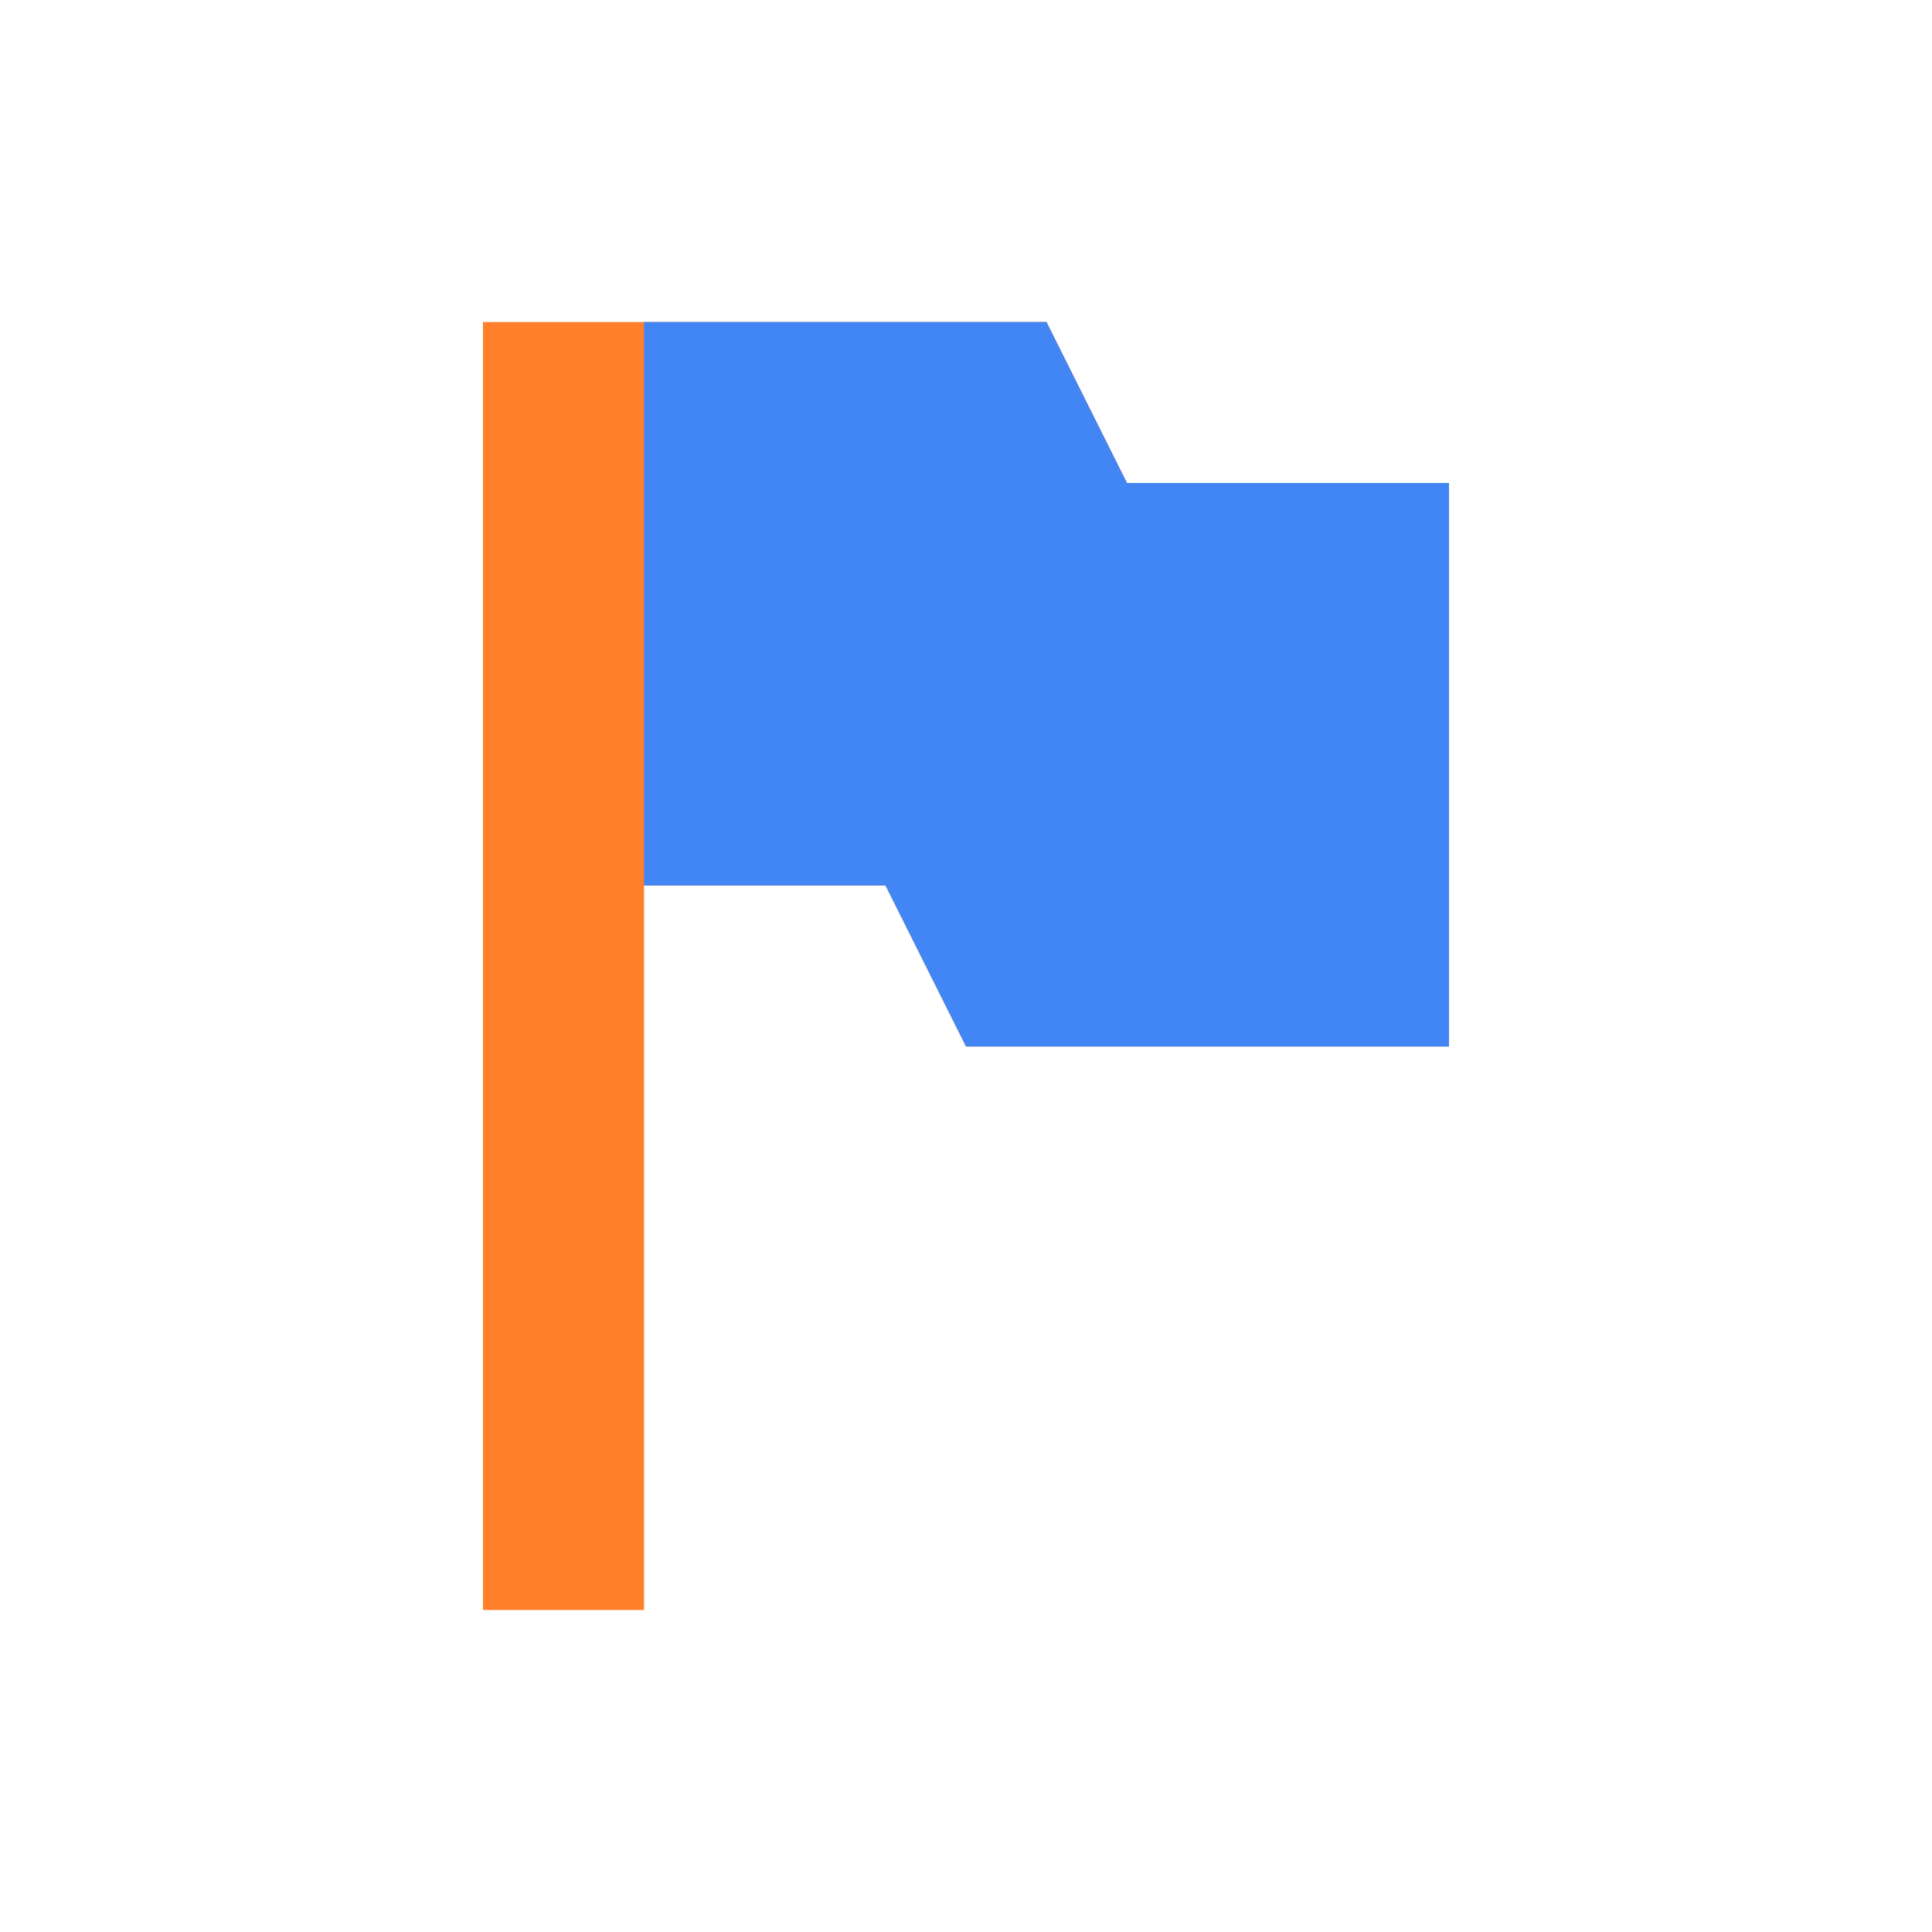 <svg xmlns="http://www.w3.org/2000/svg" width="24" height="24"><path d="M6 4v16h2v-9h3l1 2h6V6h-4l-1-2H6z" fill="#ff7f2a" color="#ff7f2a"/><path d="M8 4v7h3l1 2h6V6h-4l-1-2H8z" fill="currentColor" color="#4285f4"/></svg>
